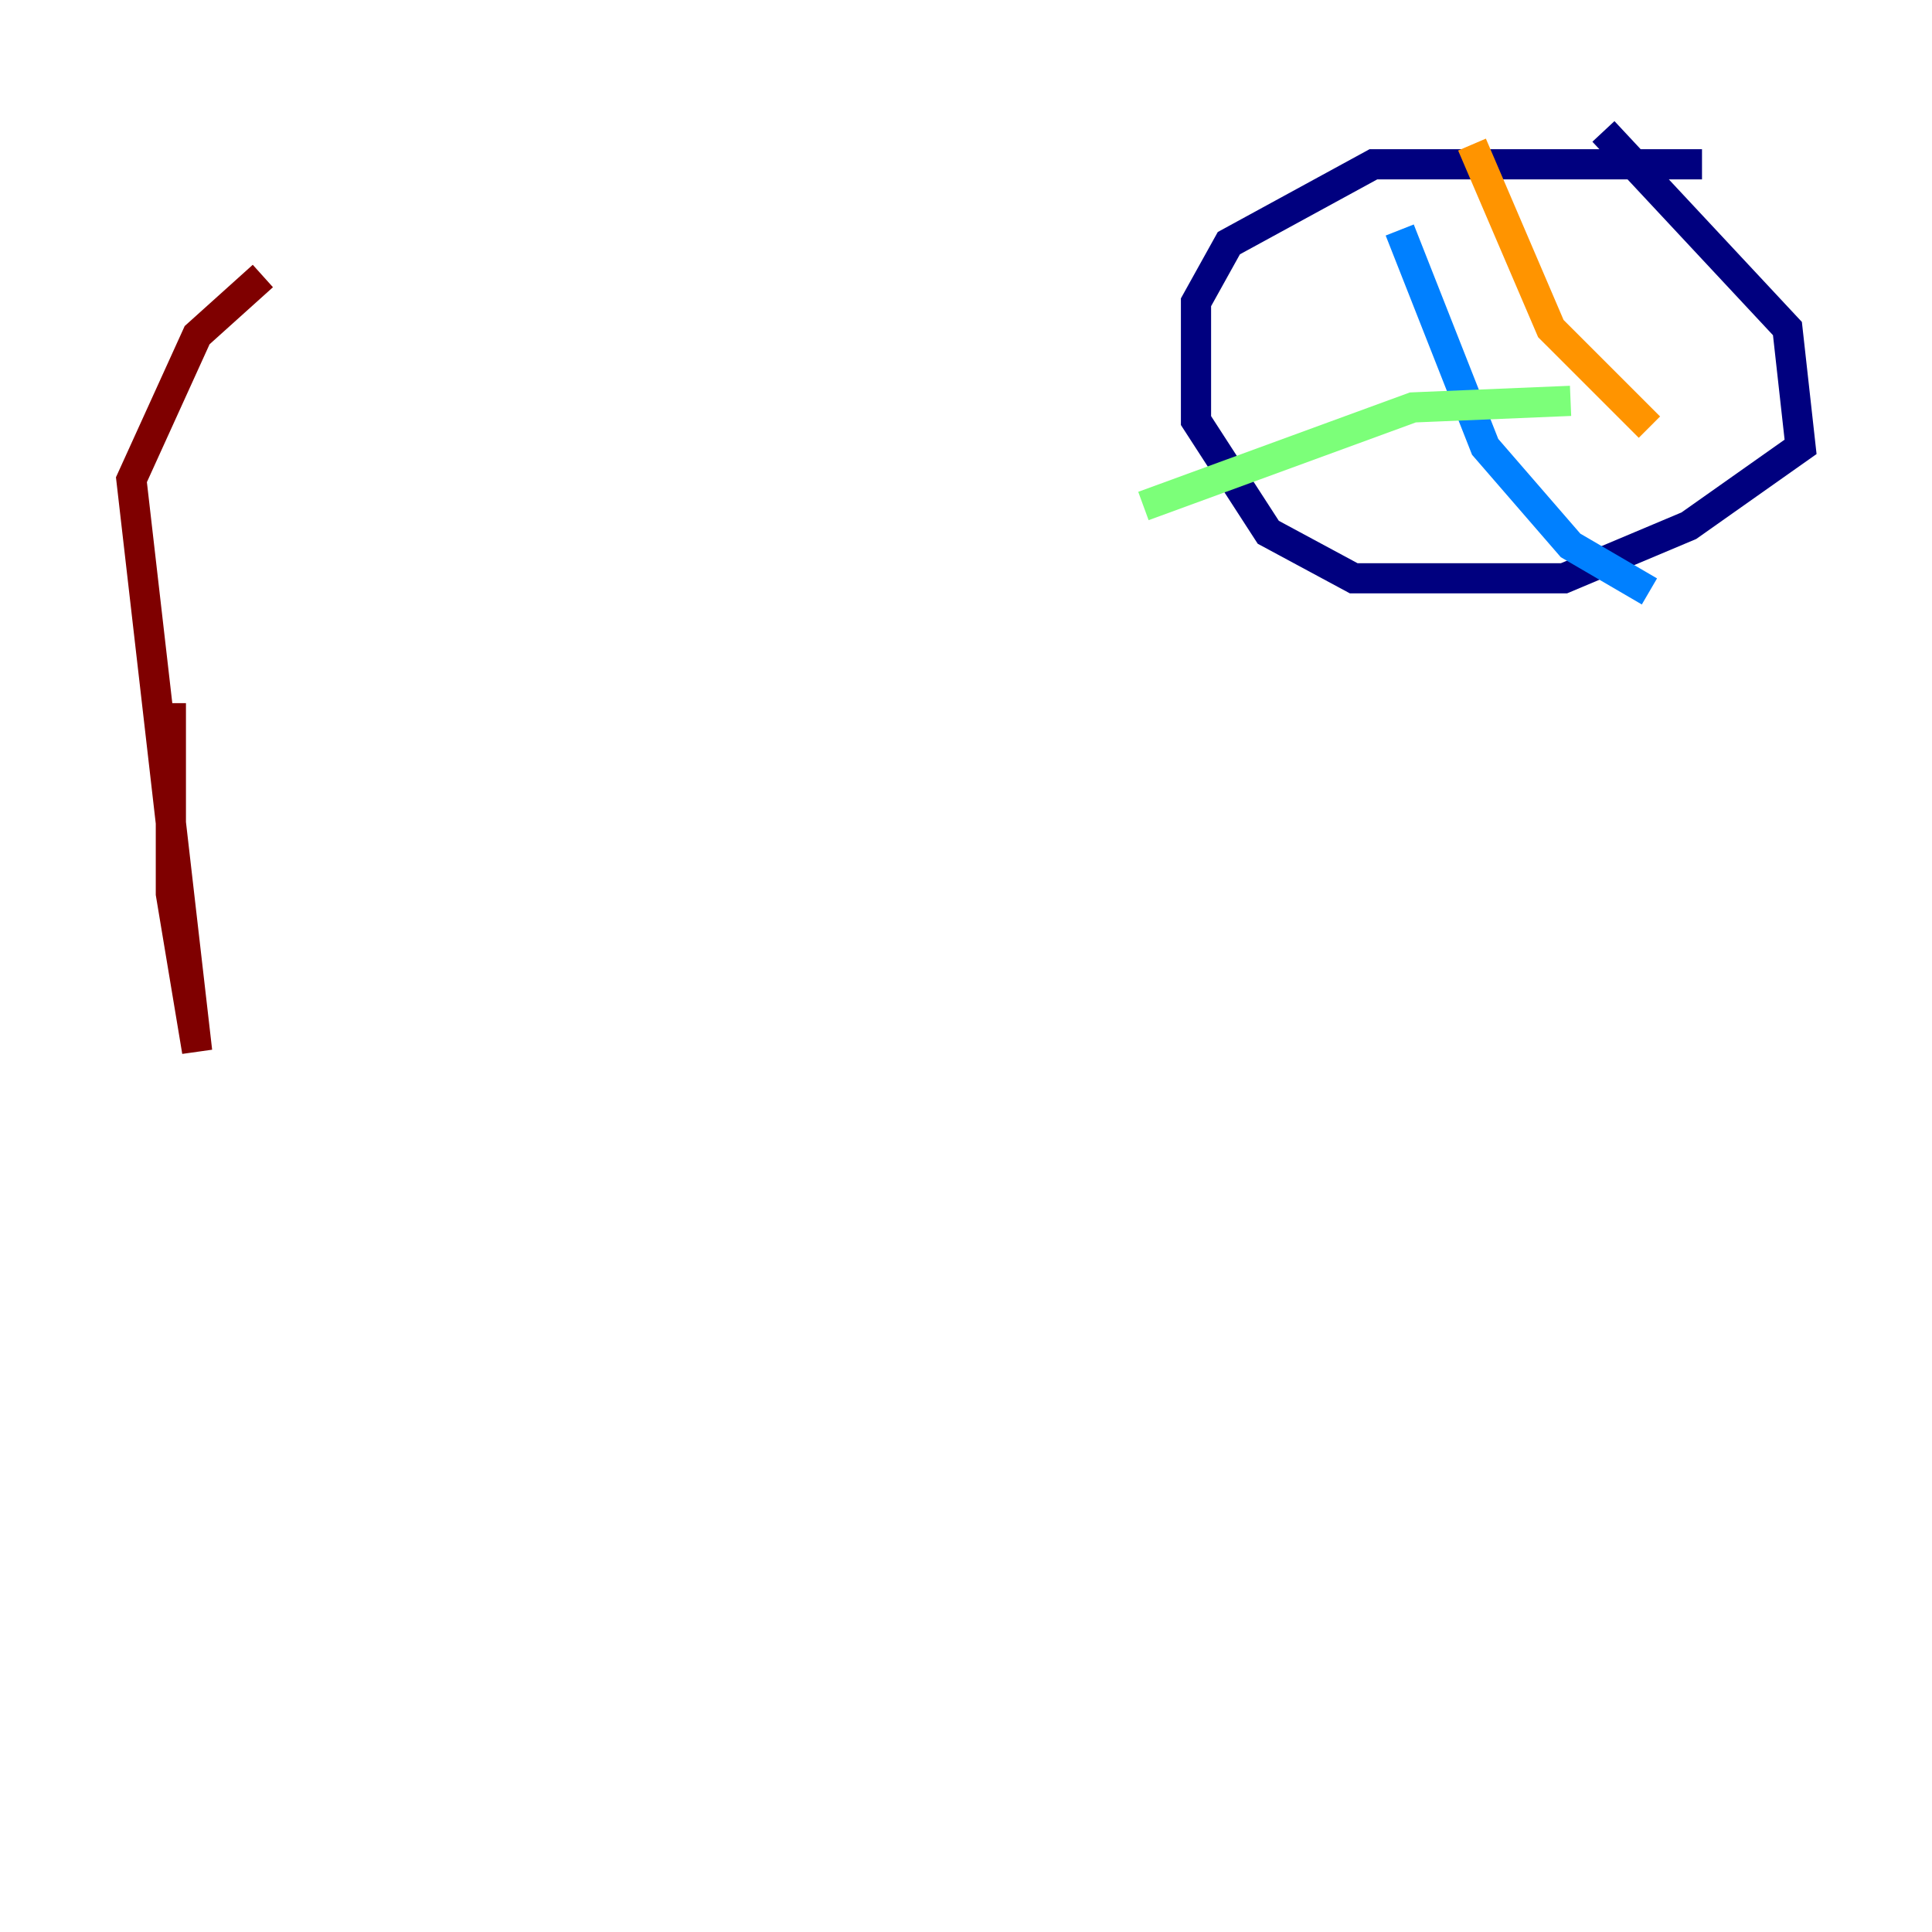 <?xml version="1.0" encoding="utf-8" ?>
<svg baseProfile="tiny" height="128" version="1.2" viewBox="0,0,128,128" width="128" xmlns="http://www.w3.org/2000/svg" xmlns:ev="http://www.w3.org/2001/xml-events" xmlns:xlink="http://www.w3.org/1999/xlink"><defs /><polyline fill="none" points="112.762,10.884 90.993,10.884 81.415,16.109 79.238,20.027 79.238,27.864 84.027,35.265 89.687,38.313 103.619,38.313 111.891,34.83 119.293,29.605 118.422,21.769 106.231,8.707" stroke="#00007f" stroke-width="2" /><polyline fill="none" points="92.735,15.238 98.395,29.605 104.054,36.136 109.279,39.184" stroke="#0080ff" stroke-width="2" /><polyline fill="none" points="104.054,26.558 93.605,26.993 75.755,33.524" stroke="#7cff79" stroke-width="2" /><polyline fill="none" points="97.524,9.578 102.748,21.769 109.279,28.299" stroke="#ff9400" stroke-width="2" /><polyline fill="none" points="11.32,46.585 11.32,59.211 13.061,69.66 8.707,31.782 13.061,22.204 17.415,18.286" stroke="#7f0000" stroke-width="2" /></svg>